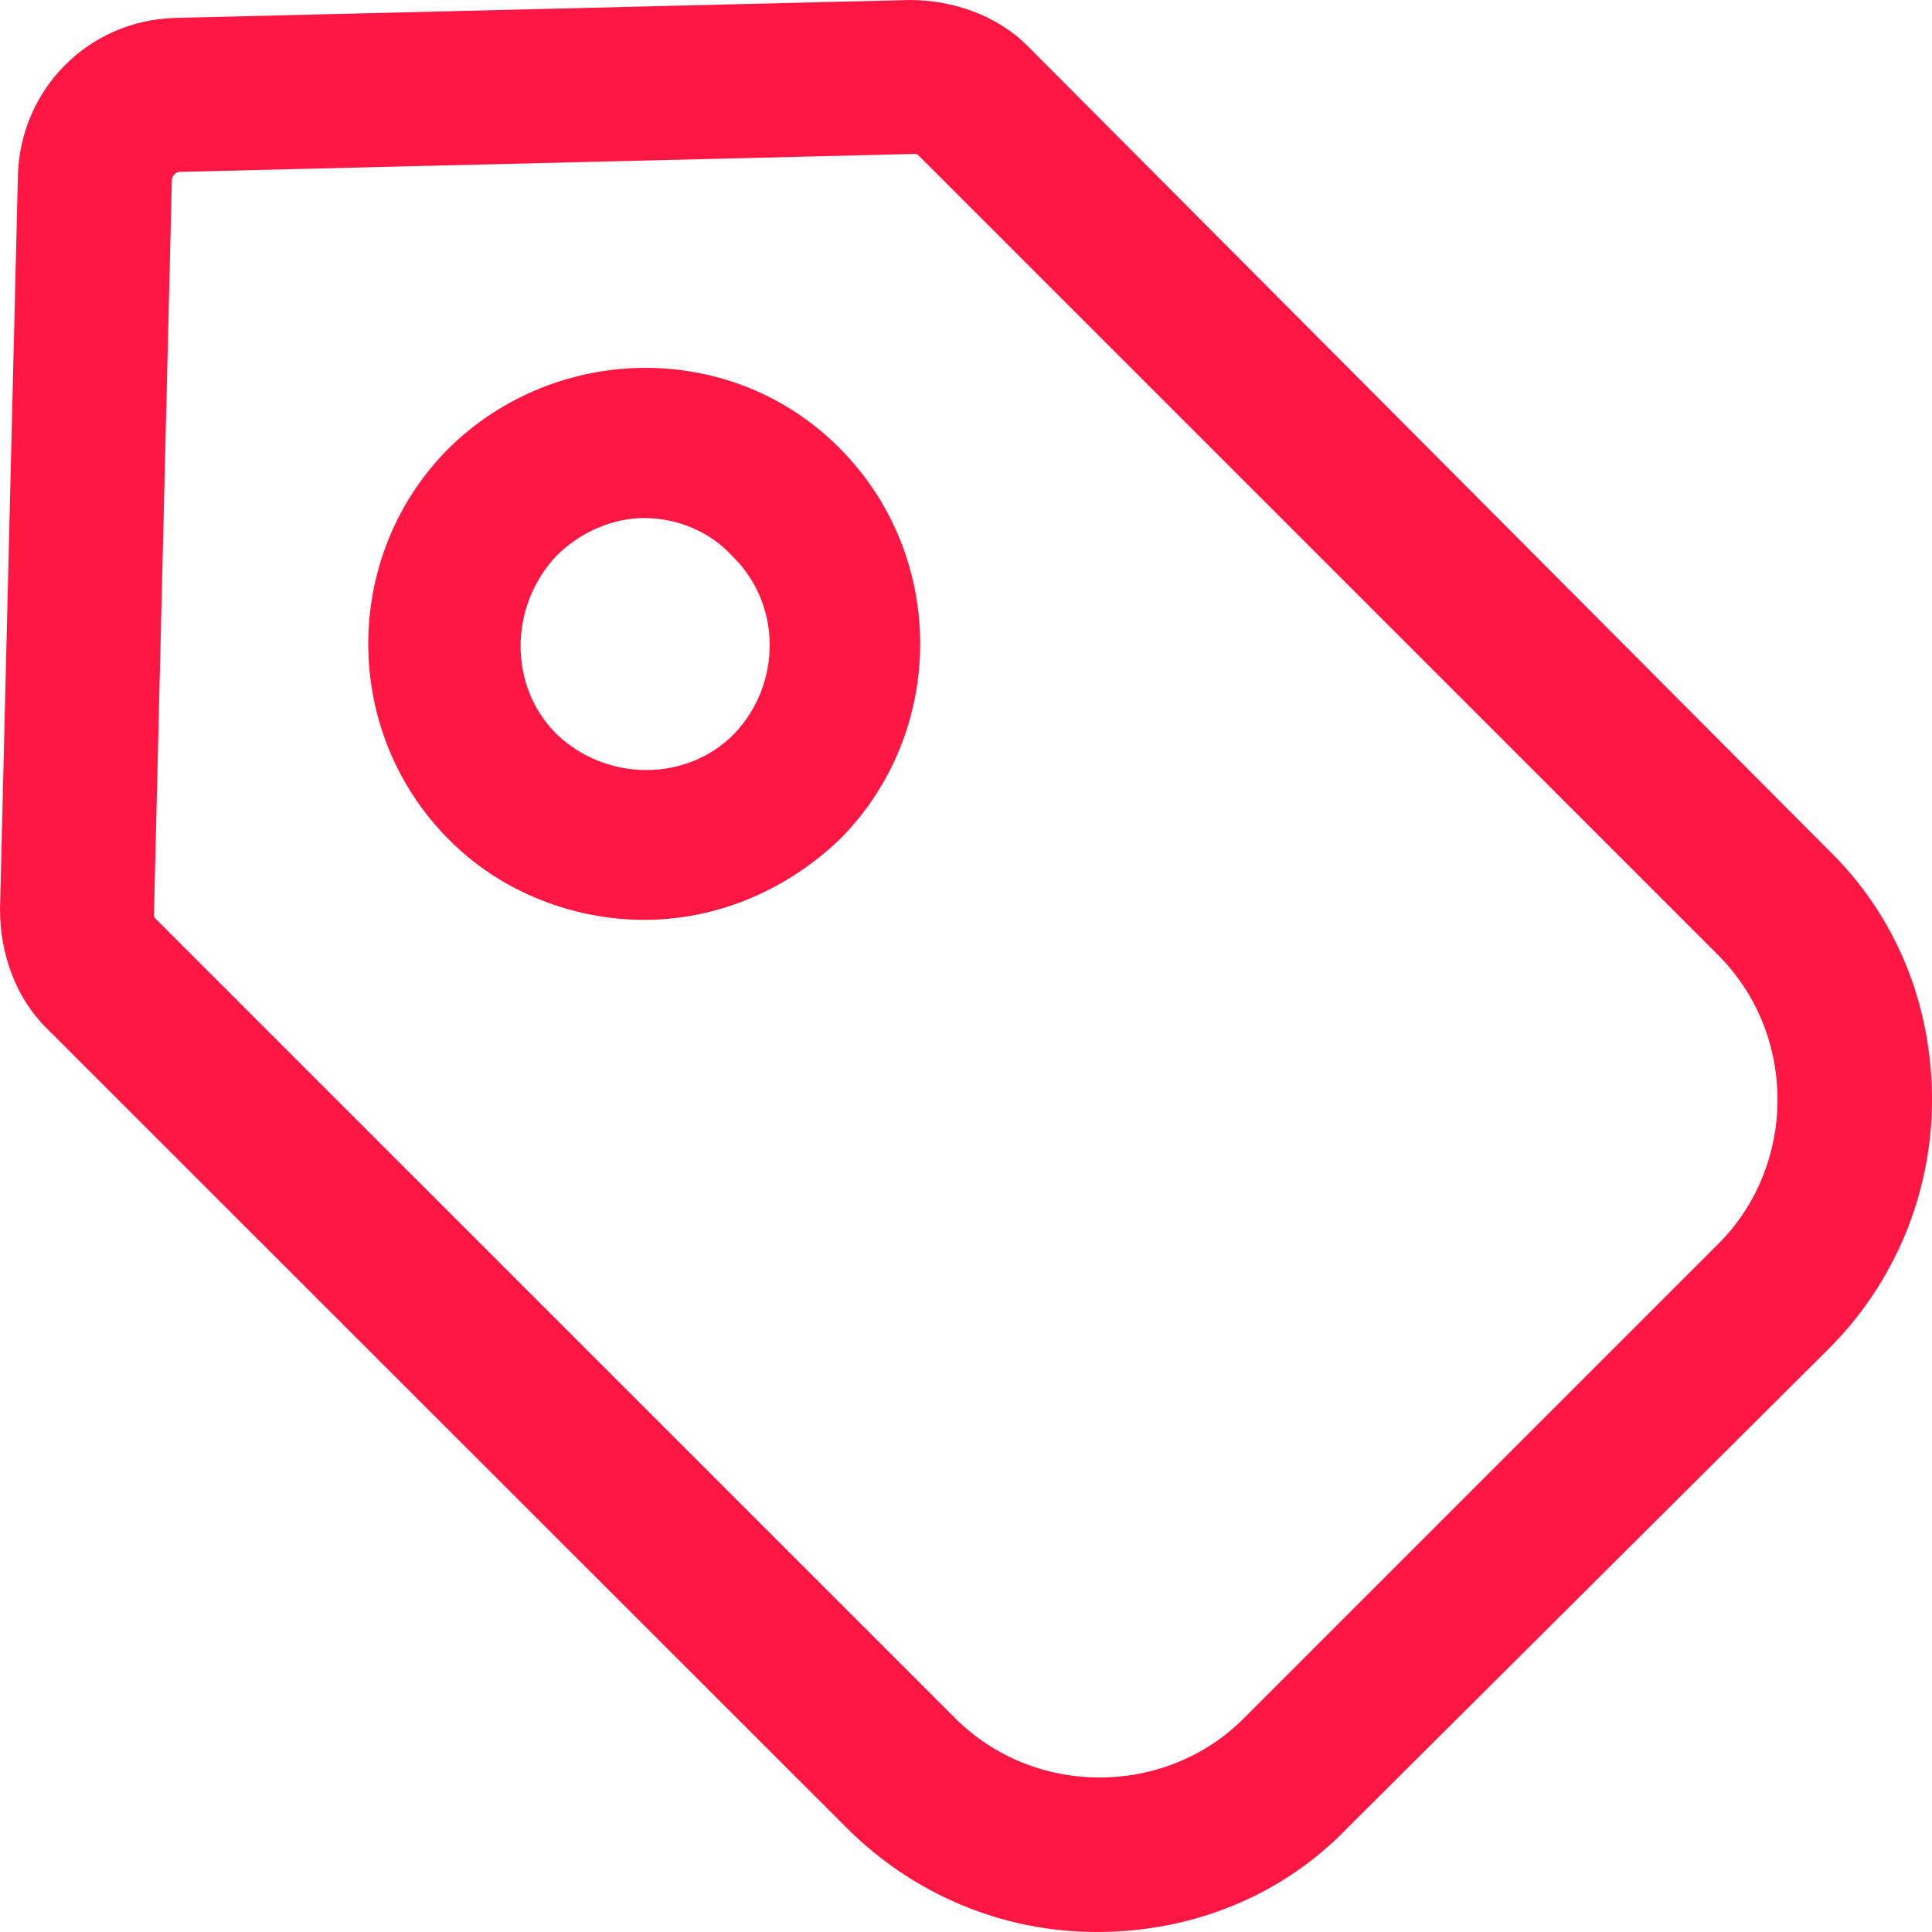 <?xml version="1.0" encoding="UTF-8"?>
<svg width="50px" height="50px" viewBox="0 0 50 50" version="1.1" xmlns="http://www.w3.org/2000/svg" xmlns:xlink="http://www.w3.org/1999/xlink">
    <!-- Generator: Sketch 48.2 (47327) - http://www.bohemiancoding.com/sketch -->
    <title>Artboard 5</title>
    <desc>Created with Sketch.</desc>
    <defs></defs>
    <g id="Symbols" stroke="none" stroke-width="1" fill="none" fill-rule="evenodd">
        <g id="Artboard-5" fill="#FF1744" fill-rule="nonzero">
            <path d="M23.536,0 L4.518,0.464 C2.267,0.535 0.535,2.322 0.464,4.518 L0,23.536 C0,24.661 0.394,25.804 1.196,26.6 L21.875,47.269 C23.607,49.016 25.929,50 28.377,50 C30.856,50 33.194,49.071 34.91,47.269 L47.268,34.965 C49.016,33.249 50,30.911 50,28.464 C50,26 49.071,23.677 47.269,21.946 L26.6,1.196 C25.803,0.394 24.662,0 23.536,0 Z M46.001,28.464 C46.001,29.842 45.467,31.195 44.481,32.179 L32.179,44.481 C31.196,45.466 29.842,46.001 28.464,46.001 C27.055,46.001 25.732,45.467 24.733,44.481 L4.054,23.804 C3.984,23.733 3.984,23.733 3.984,23.678 L4.448,4.66 C4.448,4.589 4.518,4.448 4.66,4.448 L23.677,3.984 C23.732,3.984 23.732,3.984 23.803,4.054 L44.481,24.733 C45.467,25.732 46.001,27.055 46.001,28.464 Z" id="Shape"></path>
            <path d="M11.619,11.596 C8.834,14.383 8.834,18.942 11.619,21.729 C12.968,23.095 14.847,23.806 16.672,23.806 C18.482,23.806 20.291,23.096 21.726,21.729 C24.51,18.942 24.51,14.383 21.726,11.596 C18.941,8.793 14.402,8.864 11.619,11.596 Z M18.996,18.997 C17.772,20.239 15.698,20.239 14.403,18.997 C13.163,17.772 13.163,15.695 14.403,14.383 C15.042,13.743 15.893,13.407 16.673,13.407 C17.507,13.407 18.358,13.743 18.942,14.383 C20.236,15.625 20.236,17.701 18.996,18.997 Z" id="Shape_1_"></path>
        </g>
    </g>
</svg>